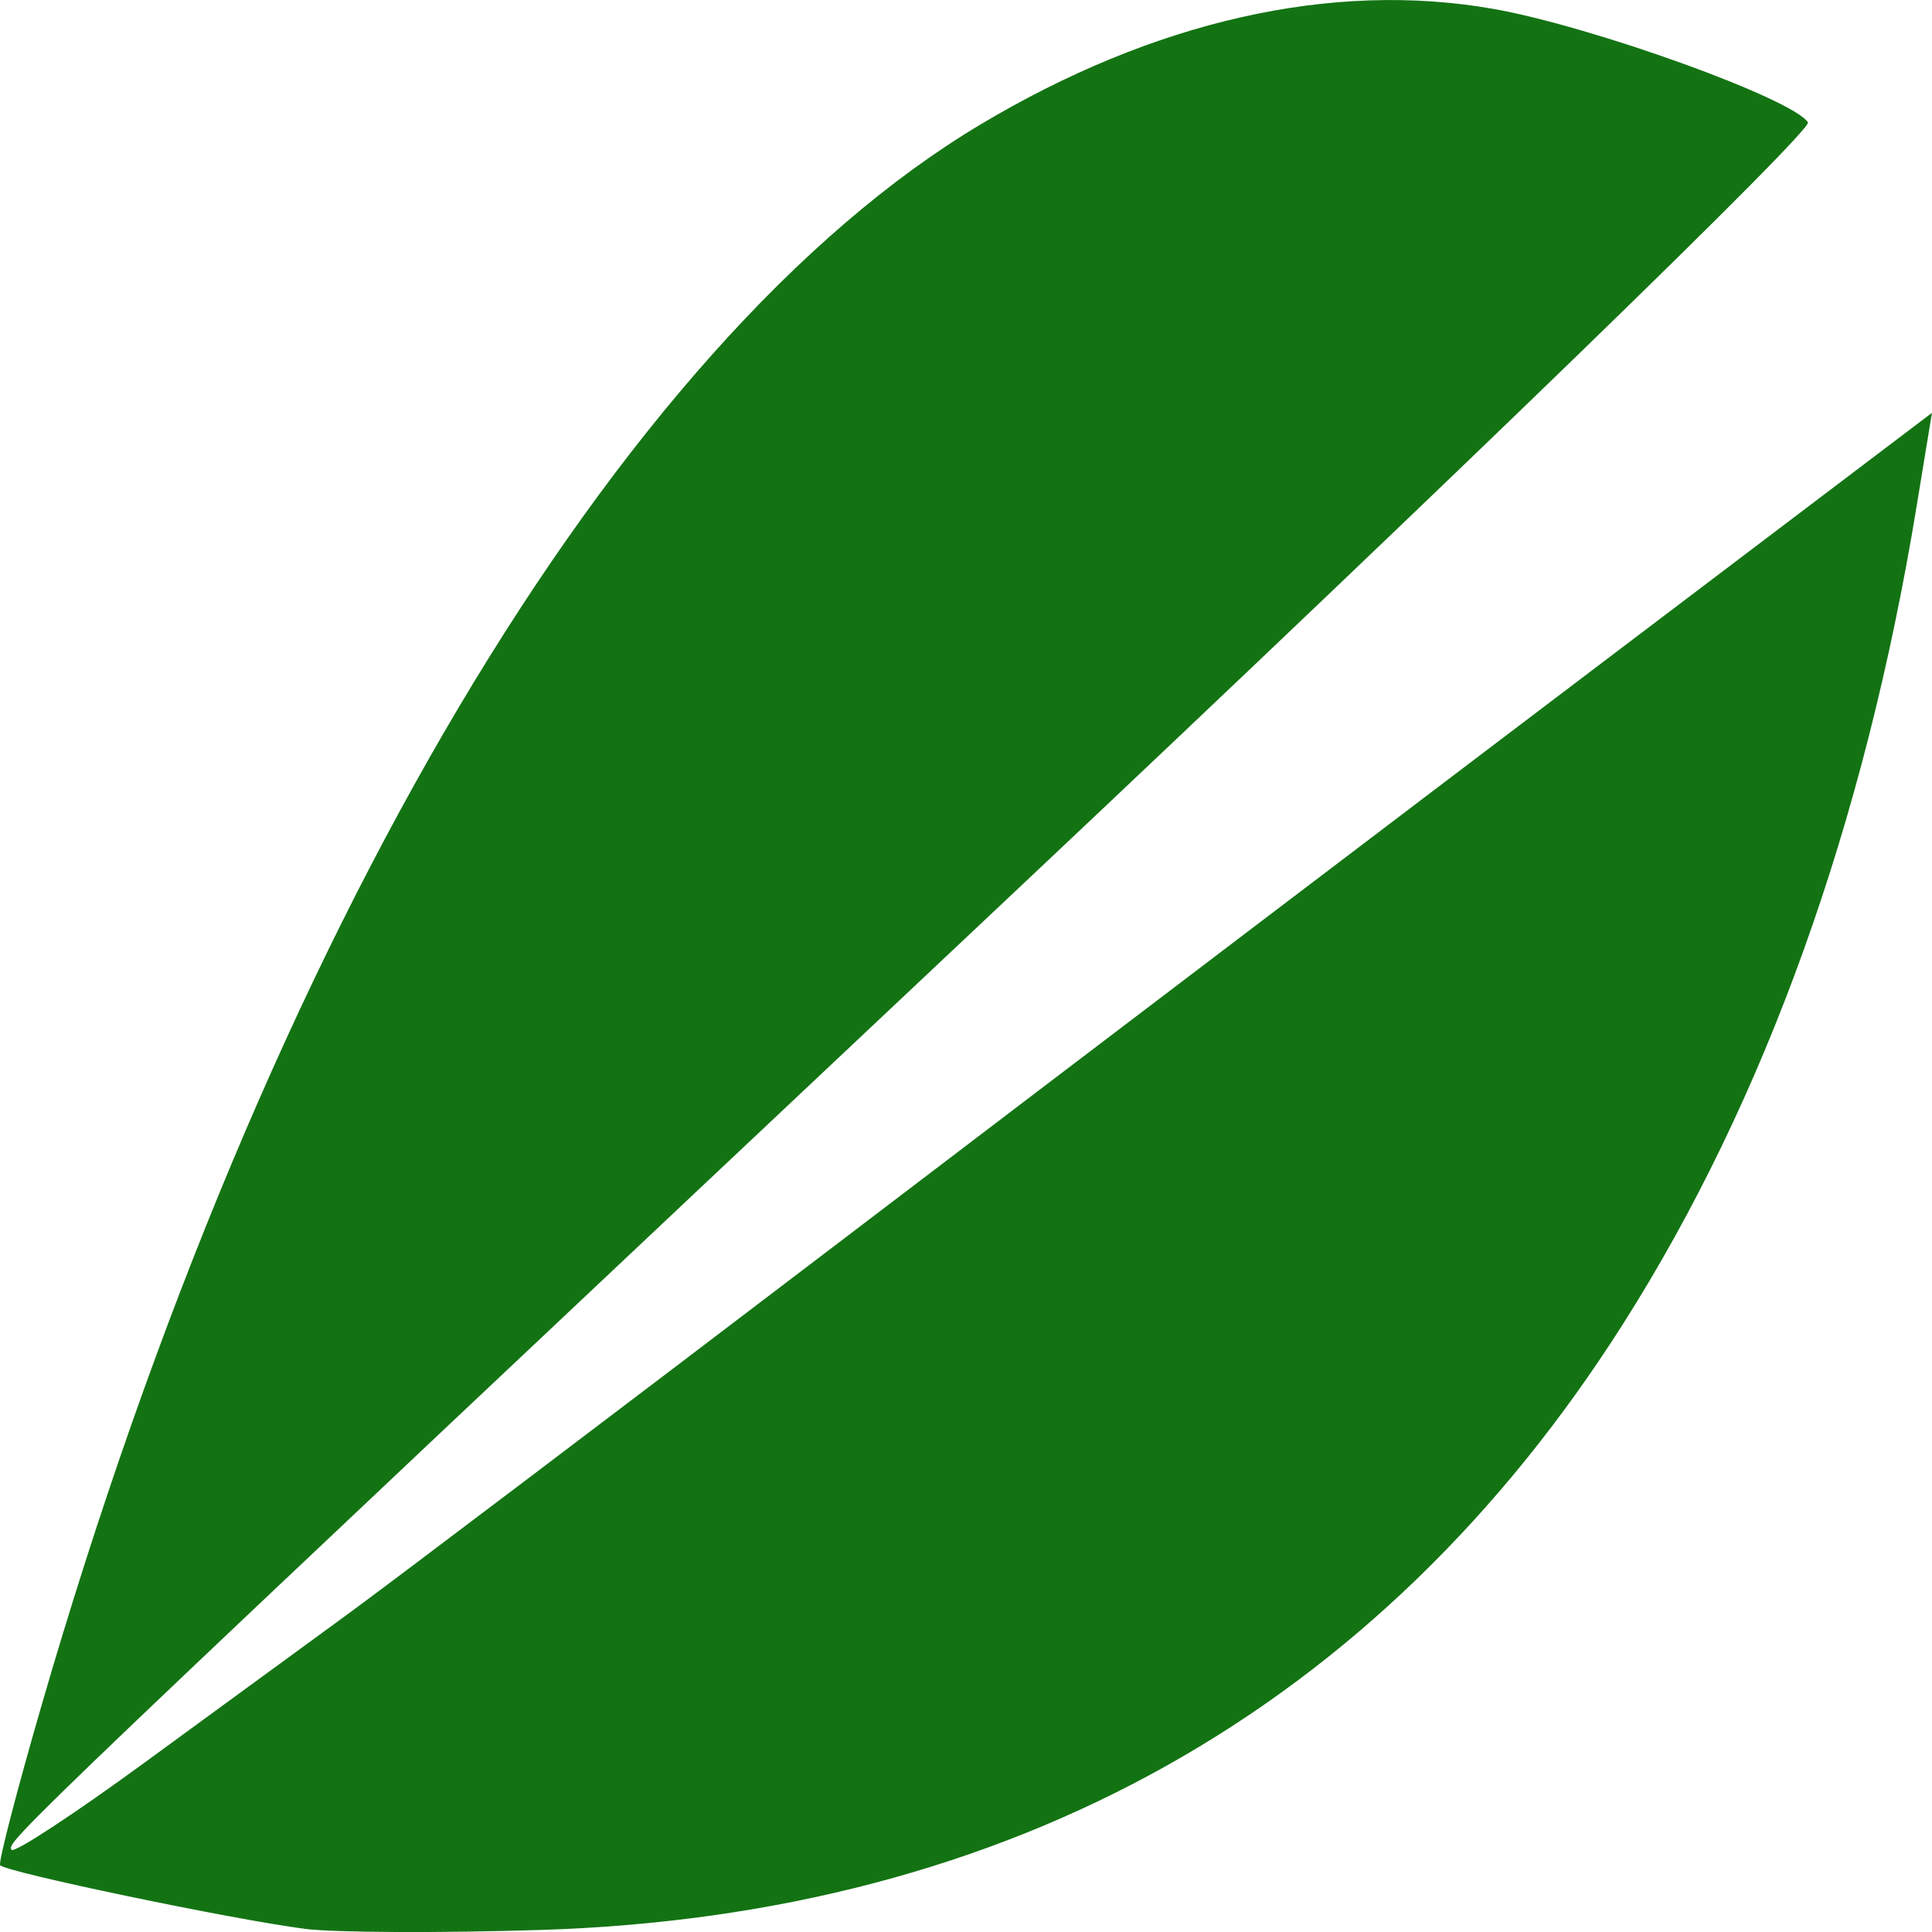 <?xml version="1.0" encoding="UTF-8" standalone="no"?>
<svg
   xmlns:dc="http://purl.org/dc/elements/1.1/"
   xmlns:cc="http://creativecommons.org/ns#"
   xmlns:rdf="http://www.w3.org/1999/02/22-rdf-syntax-ns#"
   xmlns:svg="http://www.w3.org/2000/svg"
   xmlns="http://www.w3.org/2000/svg"
   version="1.1"
   id="svg4143"
   viewBox="0 0 48 48"
   height="48"
   width="48">
  <defs
     id="defs4145" />
  <g
     transform="translate(-254.729,-325.115)"
     id="layer1">
    <path
       id="path11696"
       d="m 262.294,373.035 c -1.783,-0.229 -7.455,-1.414 -7.562,-1.58 -0.047,-0.072 0.421,-1.874 1.039,-4.003 5.552,-19.122 14.306,-33.858 23.311,-39.24 4.318,-2.581 8.737,-3.579 12.738,-2.878 2.449,0.429 7.445,2.229 7.827,2.821 0.123,0.19 -8.75,8.796 -19.718,19.126 -25.012,23.556 -25.044,23.587 -24.912,23.791 0.06,0.093 1.541,-0.878 3.292,-2.157 1.75,-1.28 4.024,-2.942 5.054,-3.693 1.029,-0.751 6.564,-4.939 12.298,-9.306 5.735,-4.367 14.171,-10.776 18.747,-14.242 l 8.32,-6.302 -0.381,2.321 c -1.292,7.878 -3.756,14.743 -7.291,20.311 -6.076,9.57 -15.215,14.69 -26.881,15.06 -2.5,0.079 -5.147,0.067 -5.882,-0.028 z"
       style="fill:#137313;fill-opacity:1" />
  </g>
</svg>
